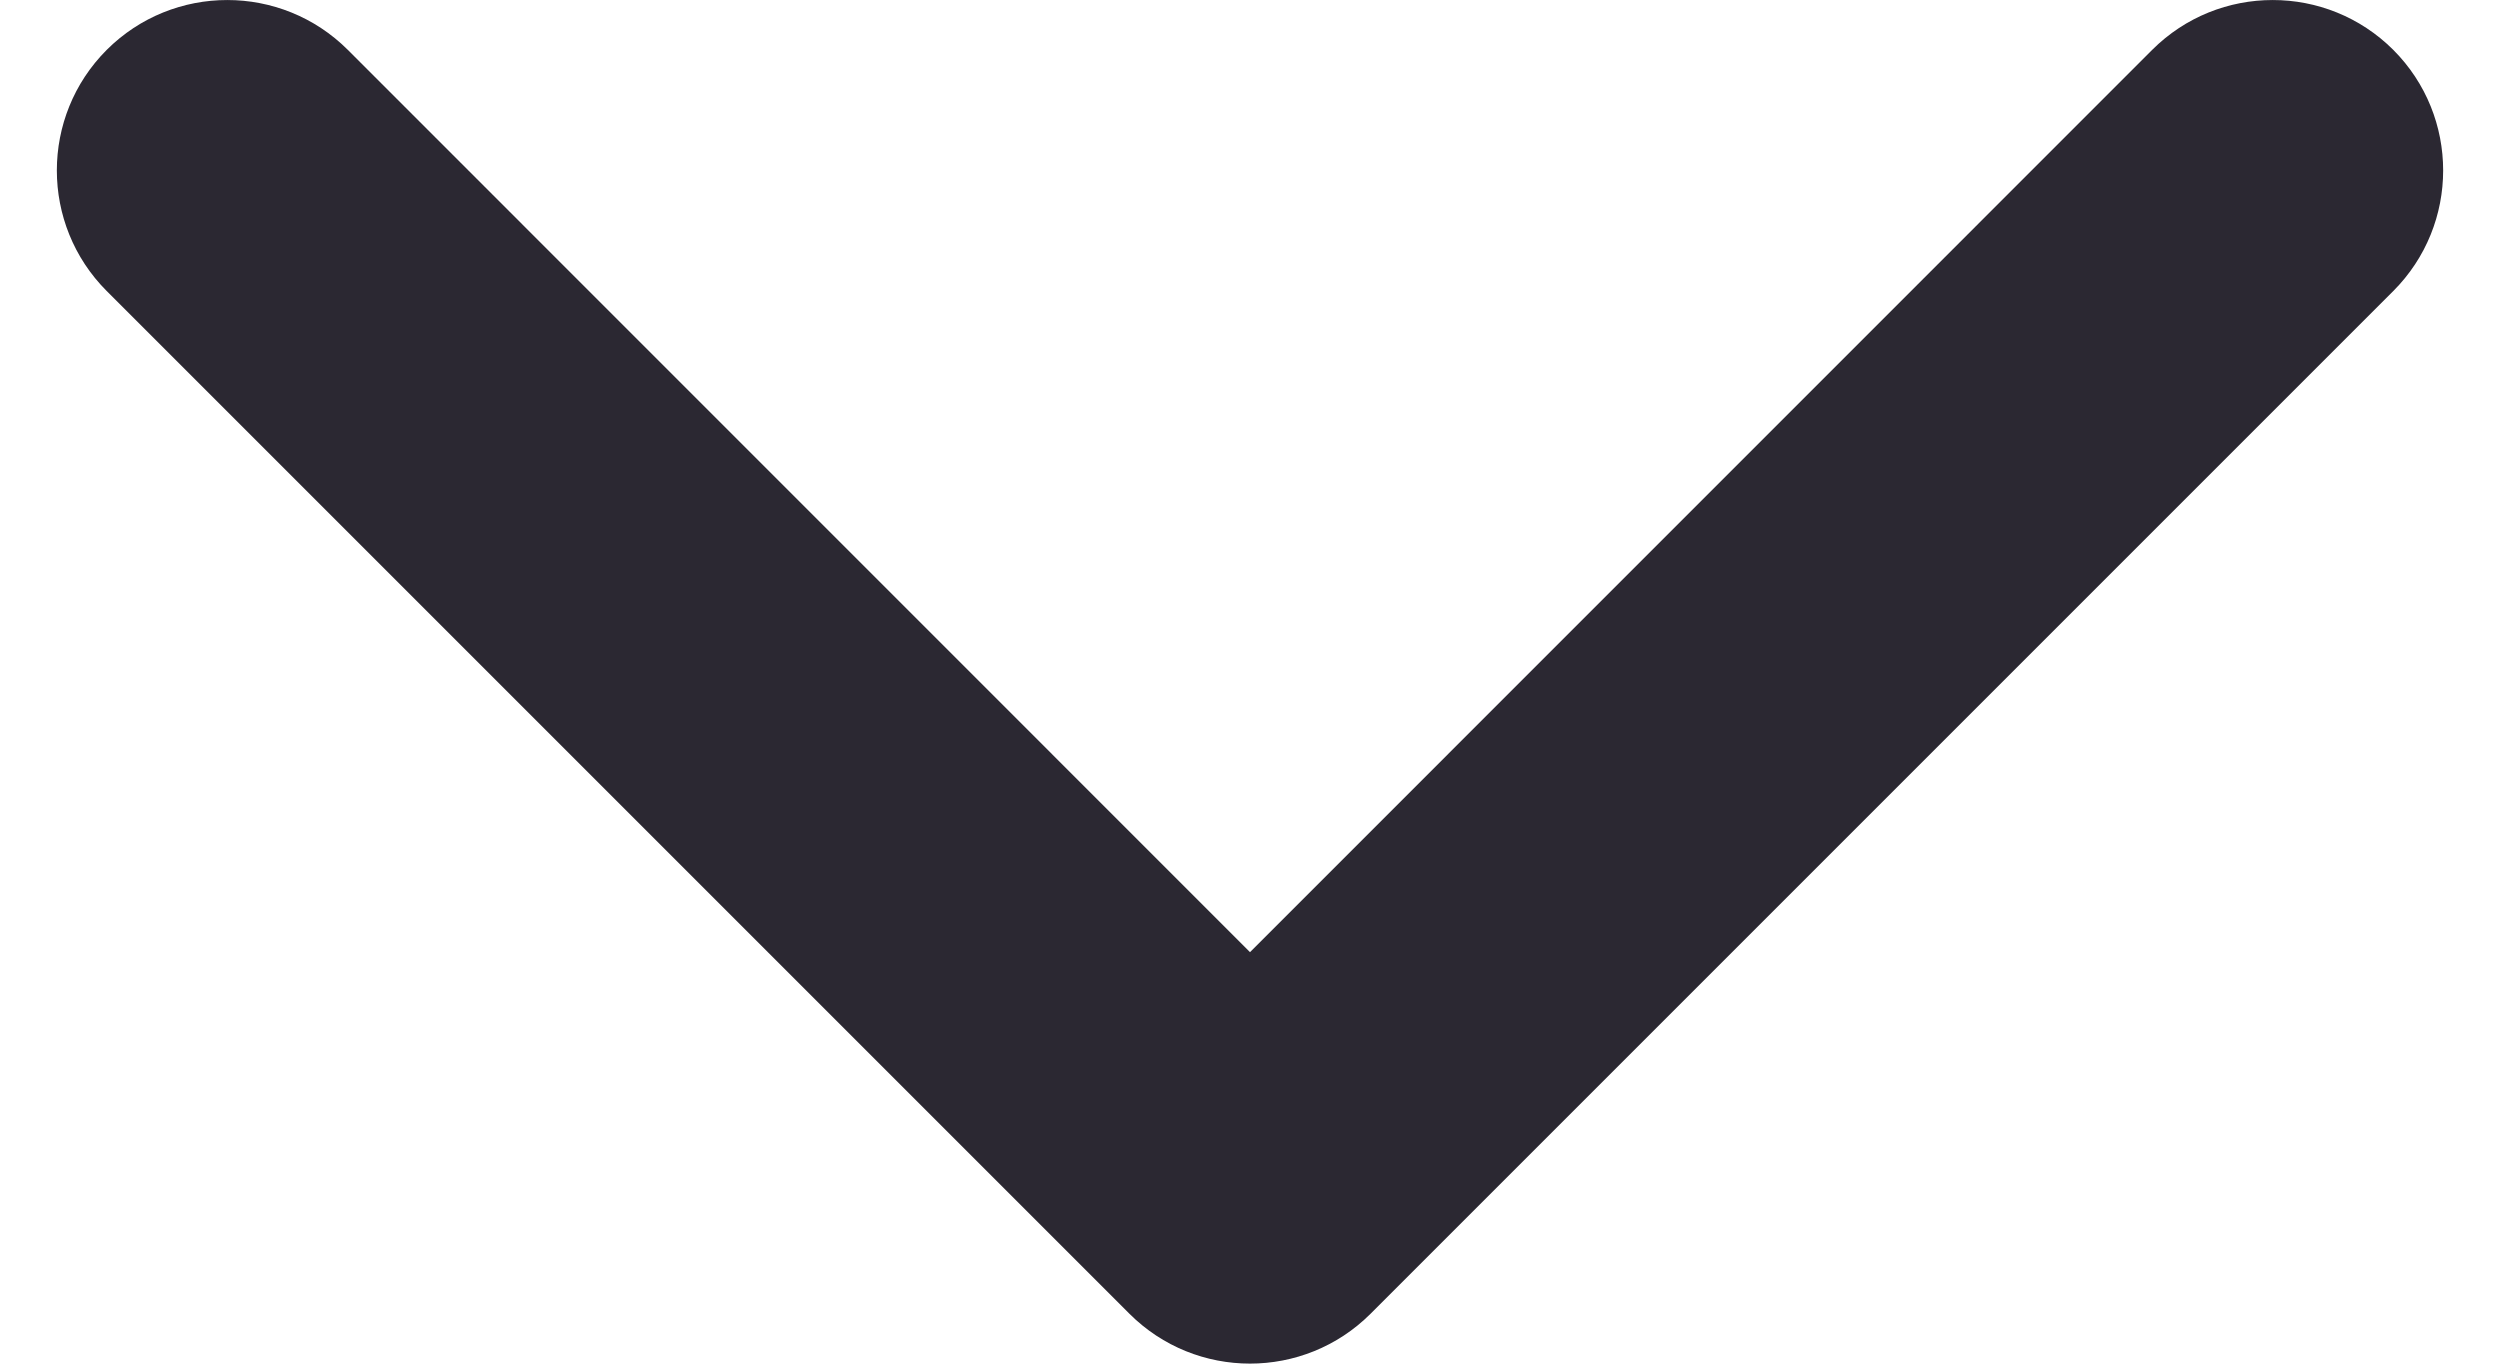<svg width="22" height="12" viewBox="0 0 22 12" fill="none" xmlns="http://www.w3.org/2000/svg">
<path fill-rule="evenodd" clip-rule="evenodd" d="M0.939 0.439C1.525 -0.146 2.475 -0.146 3.061 0.439L11 8.379L18.939 0.439C19.525 -0.146 20.475 -0.146 21.061 0.439C21.646 1.025 21.646 1.975 21.061 2.561L12.061 11.561C11.475 12.146 10.525 12.146 9.939 11.561L0.939 2.561C0.354 1.975 0.354 1.025 0.939 0.439Z" fill="#2B2832"/>
</svg>
